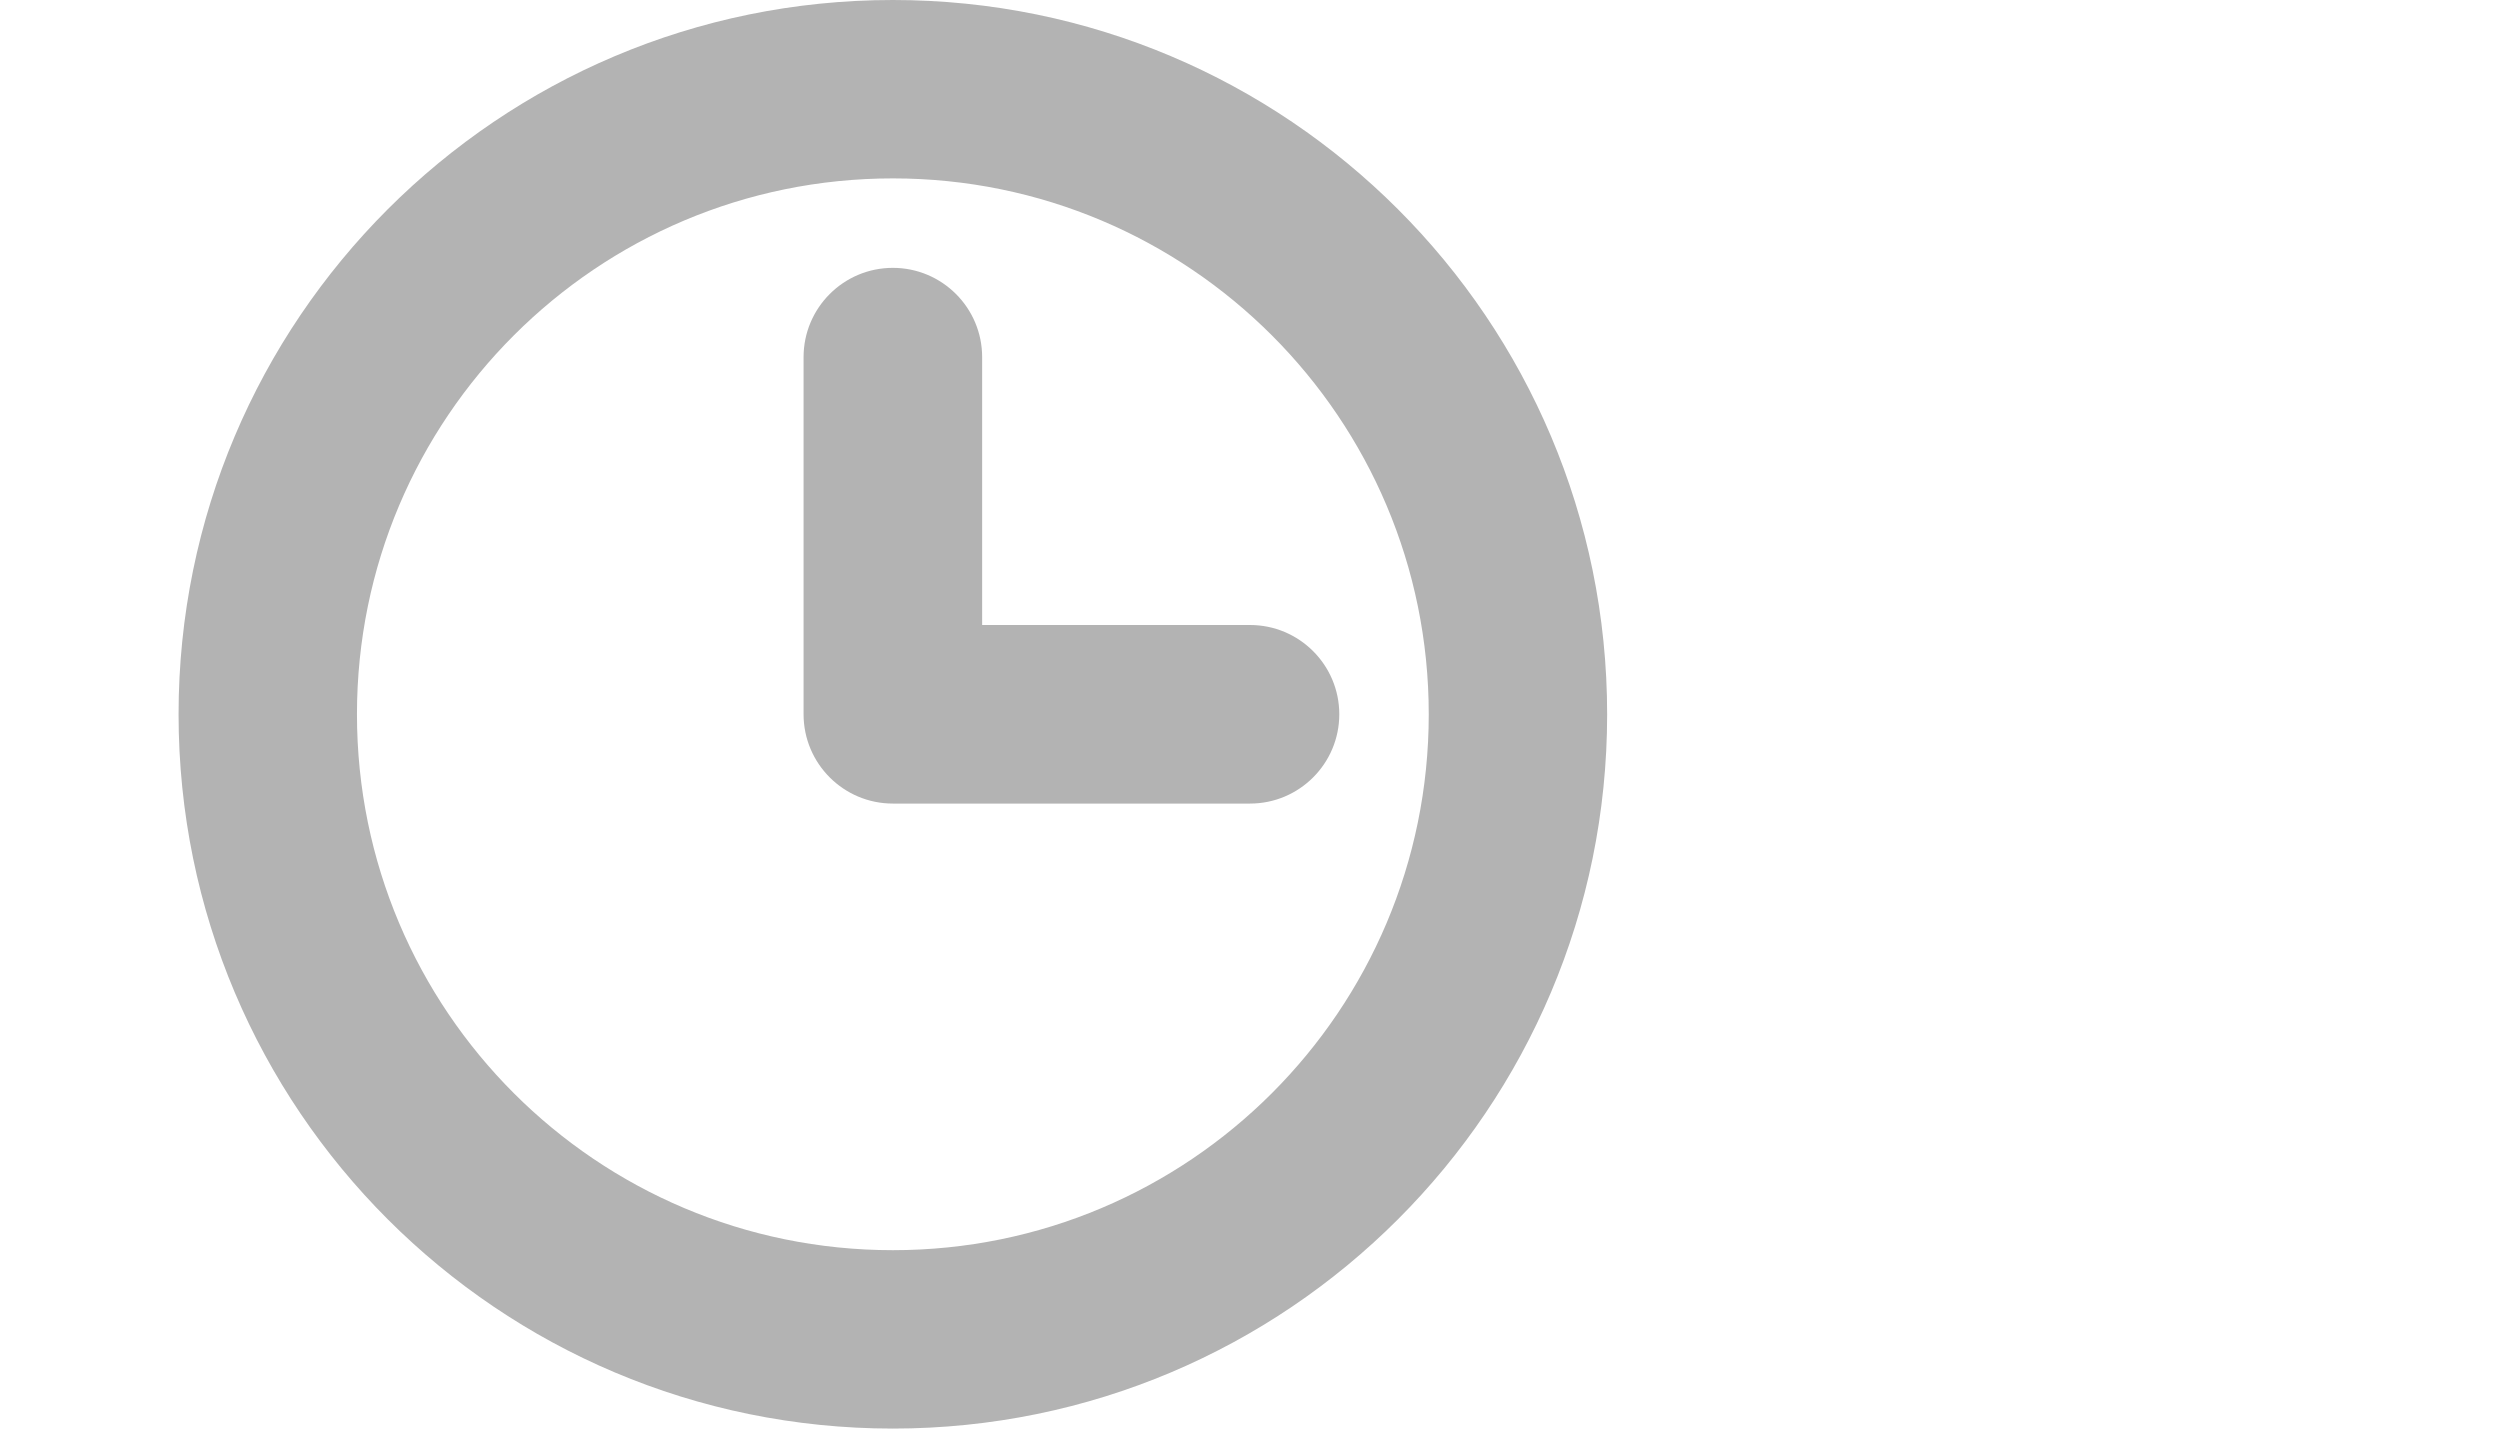 <svg width="14" height="8" viewBox="0 0 14 8" fill="none" xmlns="http://www.w3.org/2000/svg">
<path d="M9 4C9 6.209 7.209 8 5 8C2.791 8 1 6.209 1 4C1 1.791 2.791 0 5 0C7.209 0 9 1.791 9 4ZM1.999 4C1.999 5.658 3.342 7.001 5 7.001C6.658 7.001 8.001 5.658 8.001 4C8.001 2.342 6.658 0.999 5 0.999C3.342 0.999 1.999 2.342 1.999 4Z" fill="black" fill-opacity="0.3"/>
<path fill-rule="evenodd" clip-rule="evenodd" d="M5 1.5C4.724 1.5 4.5 1.724 4.5 2V4C4.5 4.276 4.724 4.5 5 4.5H7C7.276 4.5 7.5 4.276 7.5 4C7.5 3.724 7.276 3.5 7 3.5H5.5V2C5.5 1.724 5.276 1.5 5 1.5Z" fill="black" fill-opacity="0.3"/>
</svg>
